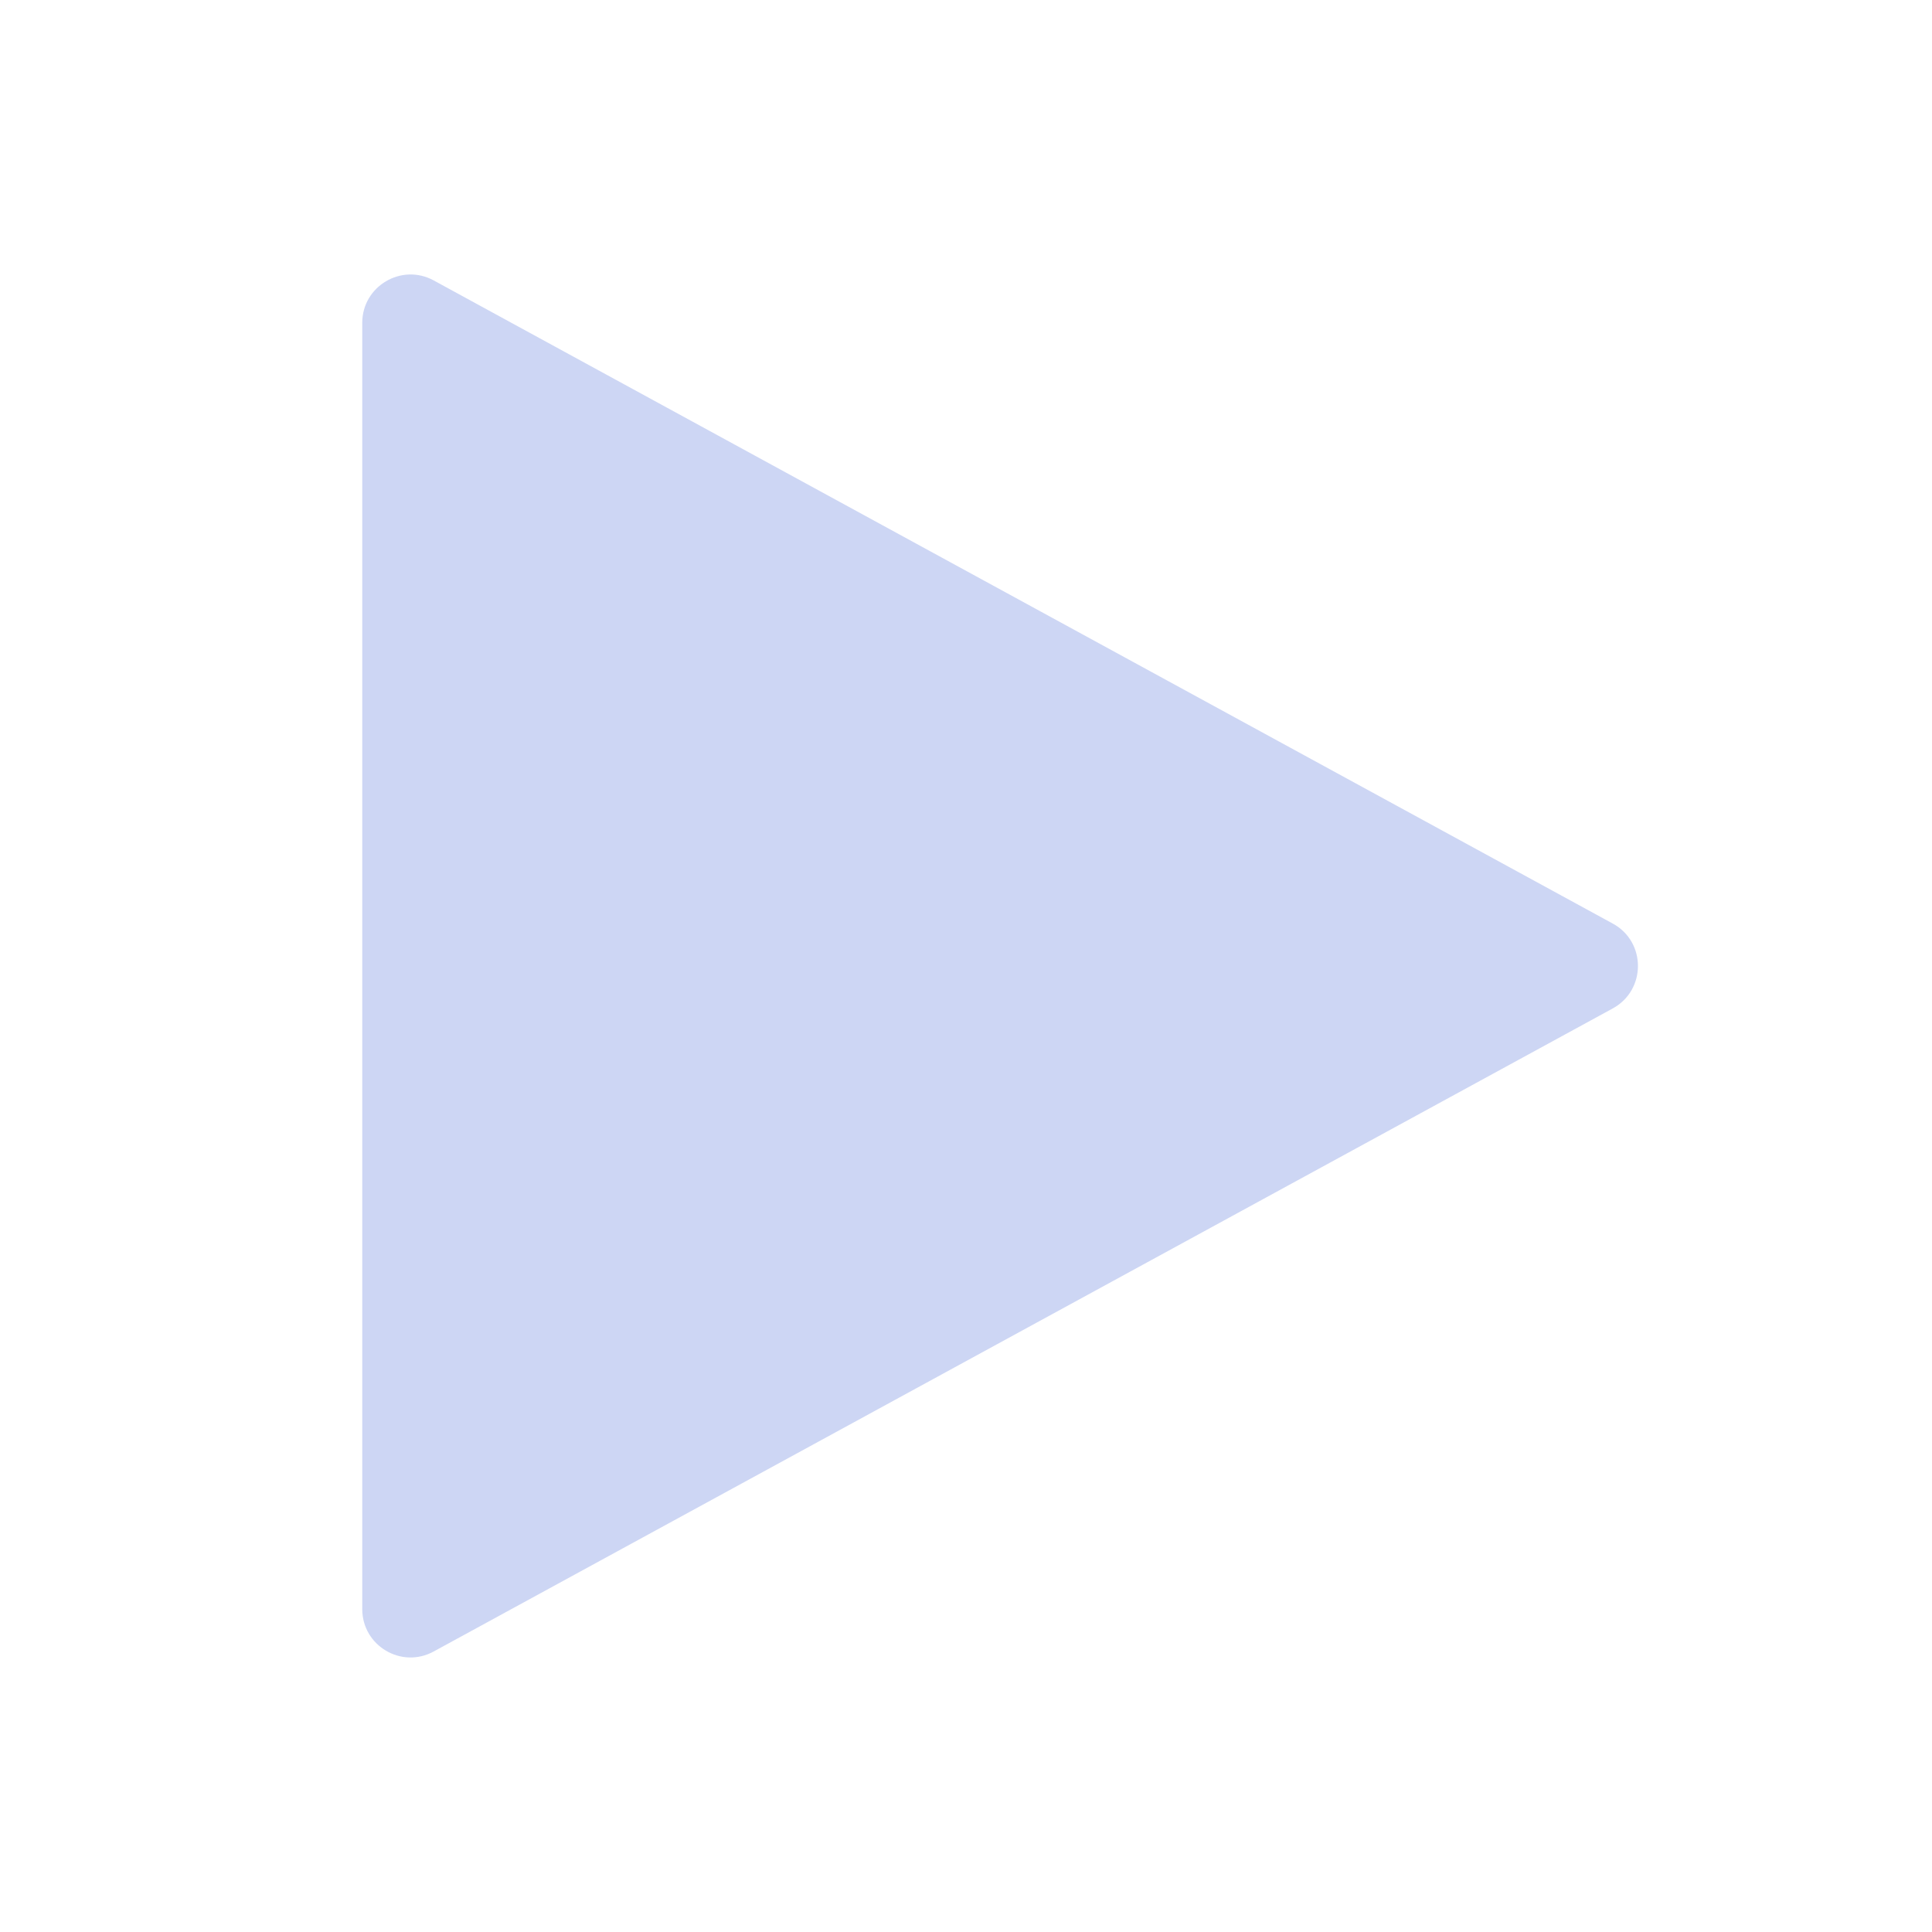 <svg width="22" height="22" viewBox="0 0 22 22" fill="none" xmlns="http://www.w3.org/2000/svg">
<path d="M4.938 3.193C4.572 2.994 4.125 3.259 4.125 3.676V18.323C4.125 18.741 4.572 19.006 4.938 18.806L18.365 11.483C18.747 11.274 18.747 10.725 18.365 10.517L4.938 3.193Z" fill="url(#paint0_linear_451_2702)"/>
<defs>
<linearGradient id="paint0_linear_451_2702" x1="18.739" y1="3.221" x2="11.896" y2="18.972" gradientUnits="userSpaceOnUse">
<stop stop-color="#cdd6f4"/>
<stop offset="1" stop-color="#cdd6f4"/>
</linearGradient>
</defs>
</svg>
